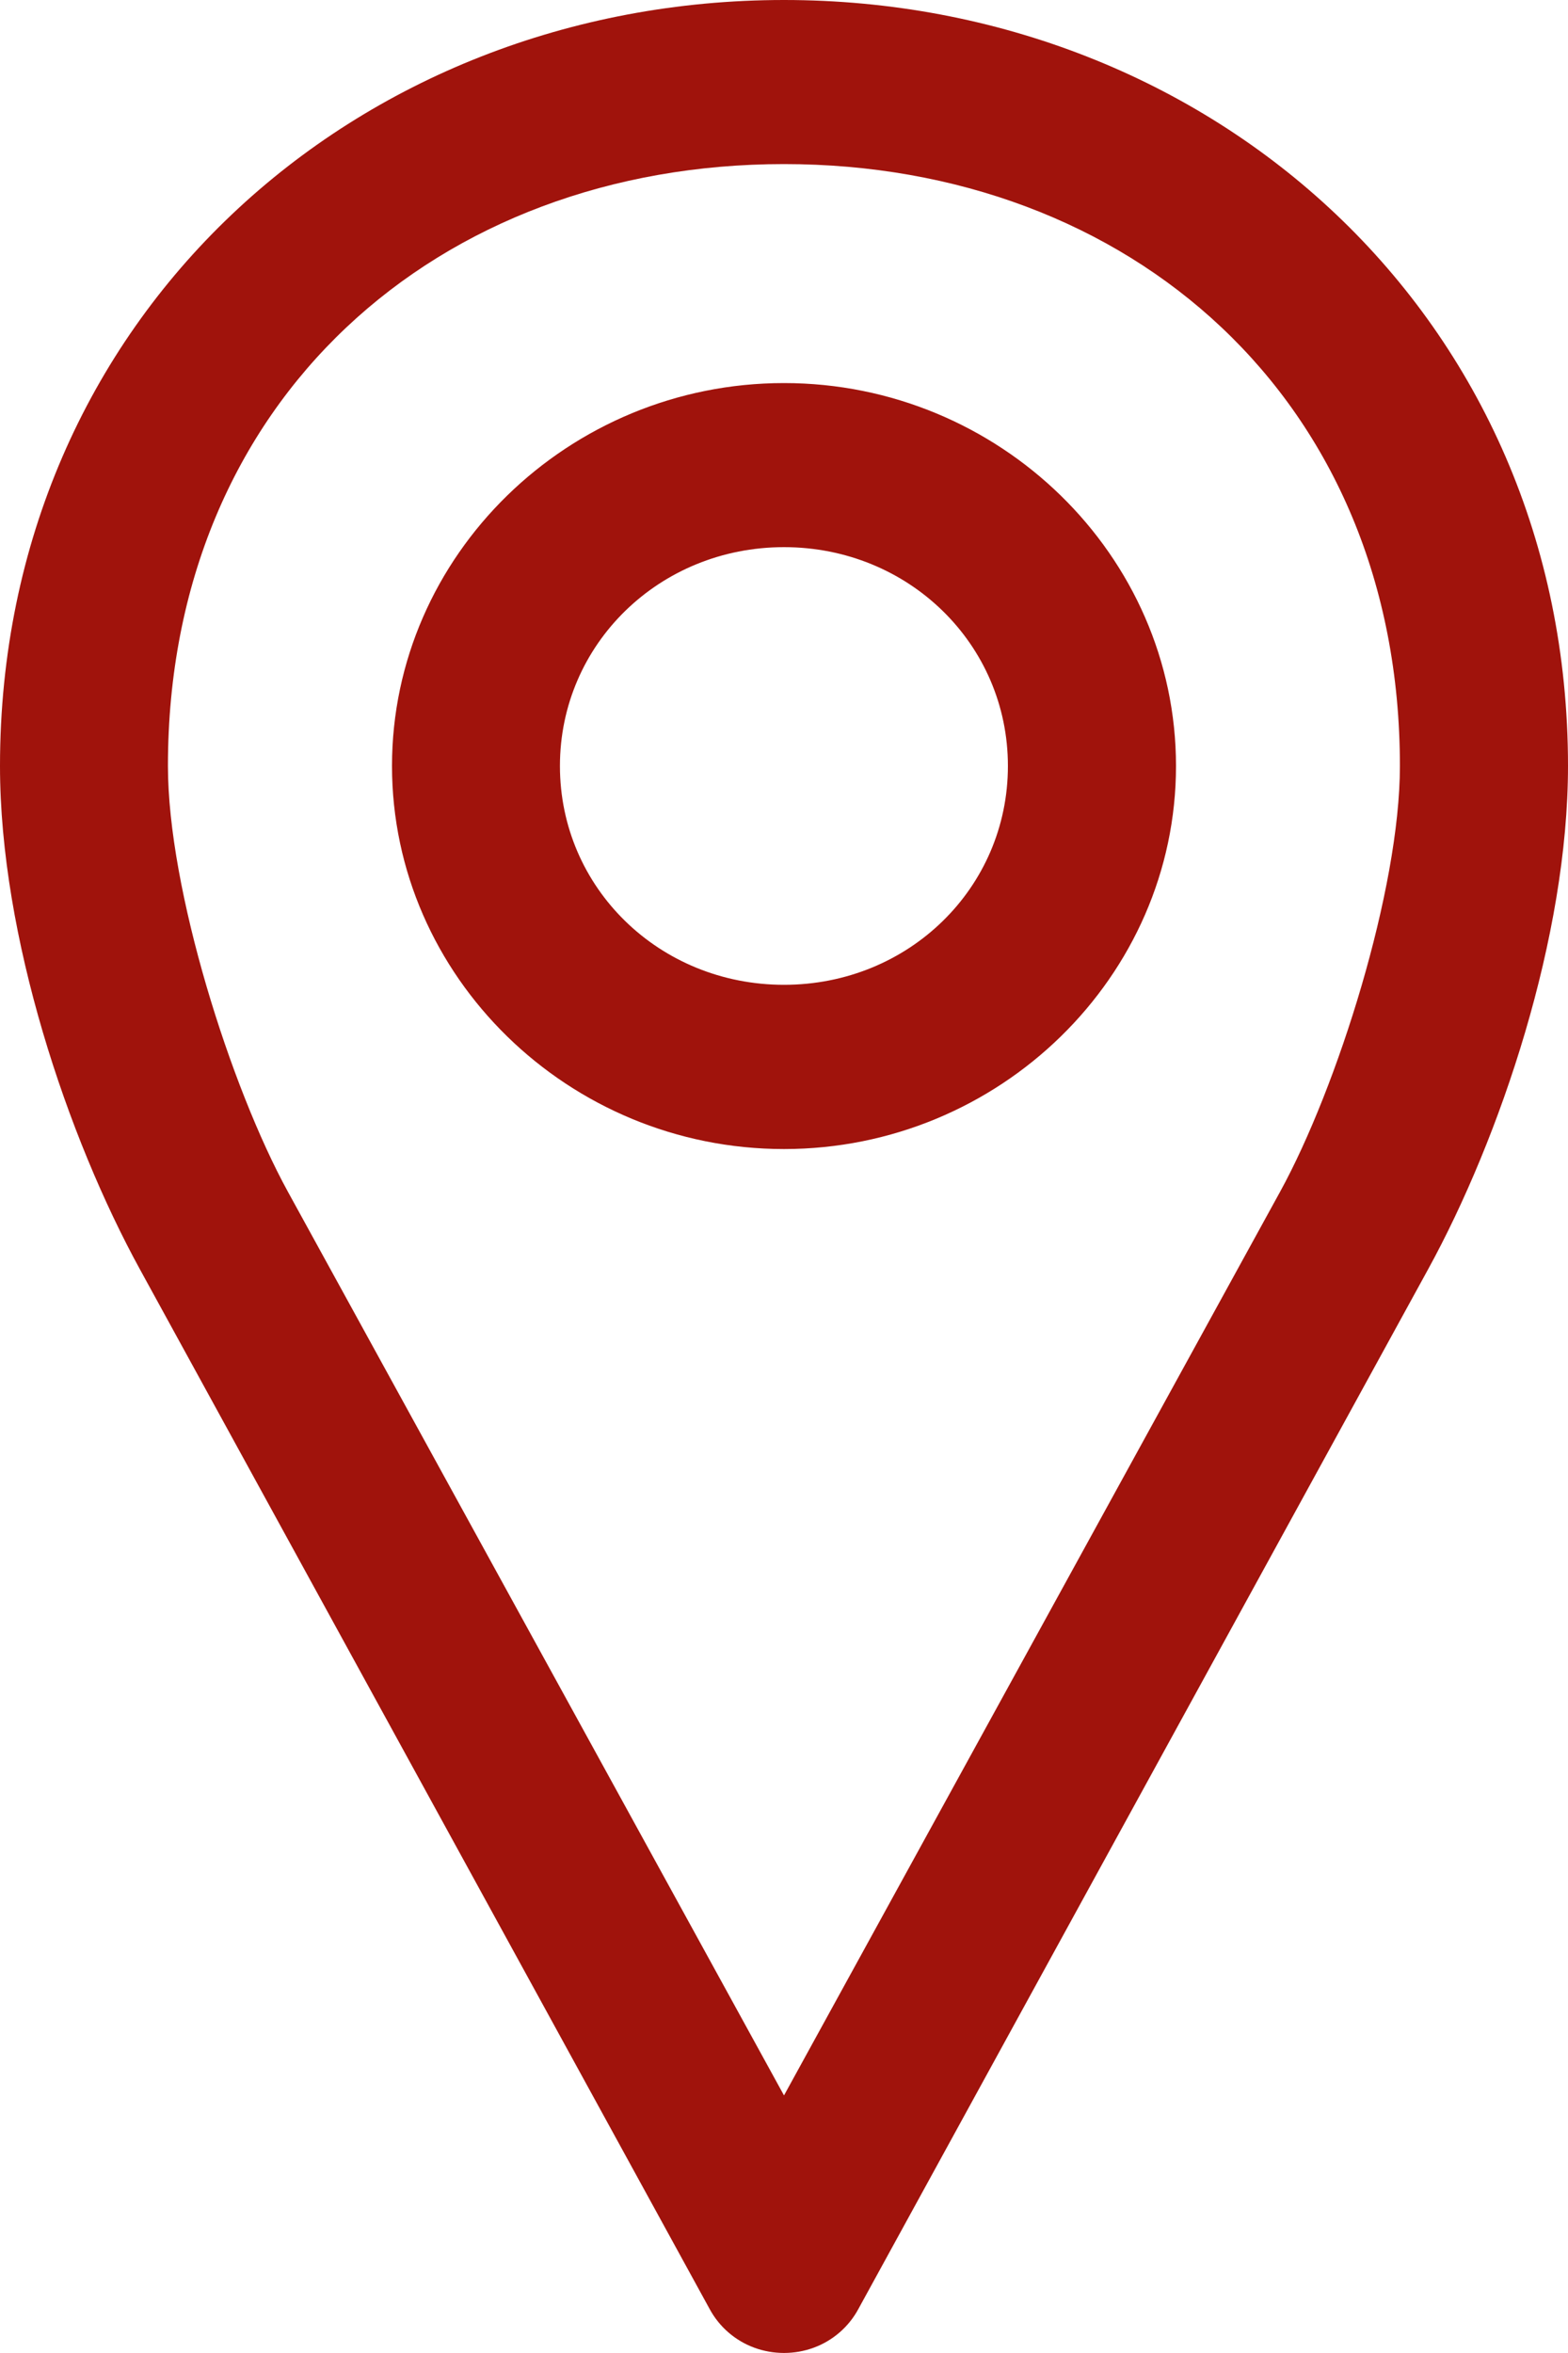 <svg width="10" height="15" viewBox="0 0 10 15" fill="none" xmlns="http://www.w3.org/2000/svg">
<path d="M5 0C2.273 0 0 2.021 0 4.883C0 5.971 0.431 7.251 0.893 8.093L4.526 14.72C4.587 14.833 4.688 14.921 4.81 14.966C4.932 15.011 5.068 15.011 5.19 14.966C5.312 14.921 5.413 14.833 5.474 14.72L9.107 8.093C9.569 7.251 10 5.97 10 4.883C10 2.021 7.727 0 5 0H5ZM5 1.046C7.204 1.046 8.928 2.544 8.928 4.883C8.928 5.67 8.529 6.932 8.164 7.597L5 13.358L1.836 7.597C1.471 6.932 1.071 5.67 1.071 4.883C1.071 2.544 2.795 1.046 5 1.046ZM5 2.442C3.625 2.442 2.5 3.541 2.5 4.883C2.5 6.225 3.626 7.325 5 7.325C6.374 7.325 7.5 6.225 7.5 4.883C7.5 3.541 6.374 2.442 5 2.442ZM5 3.488C5.795 3.488 6.428 4.107 6.428 4.883C6.428 5.66 5.795 6.278 5 6.278C4.205 6.278 3.571 5.66 3.571 4.883C3.571 4.107 4.205 3.488 5 3.488Z" fill="#A0130C"/>
</svg>

